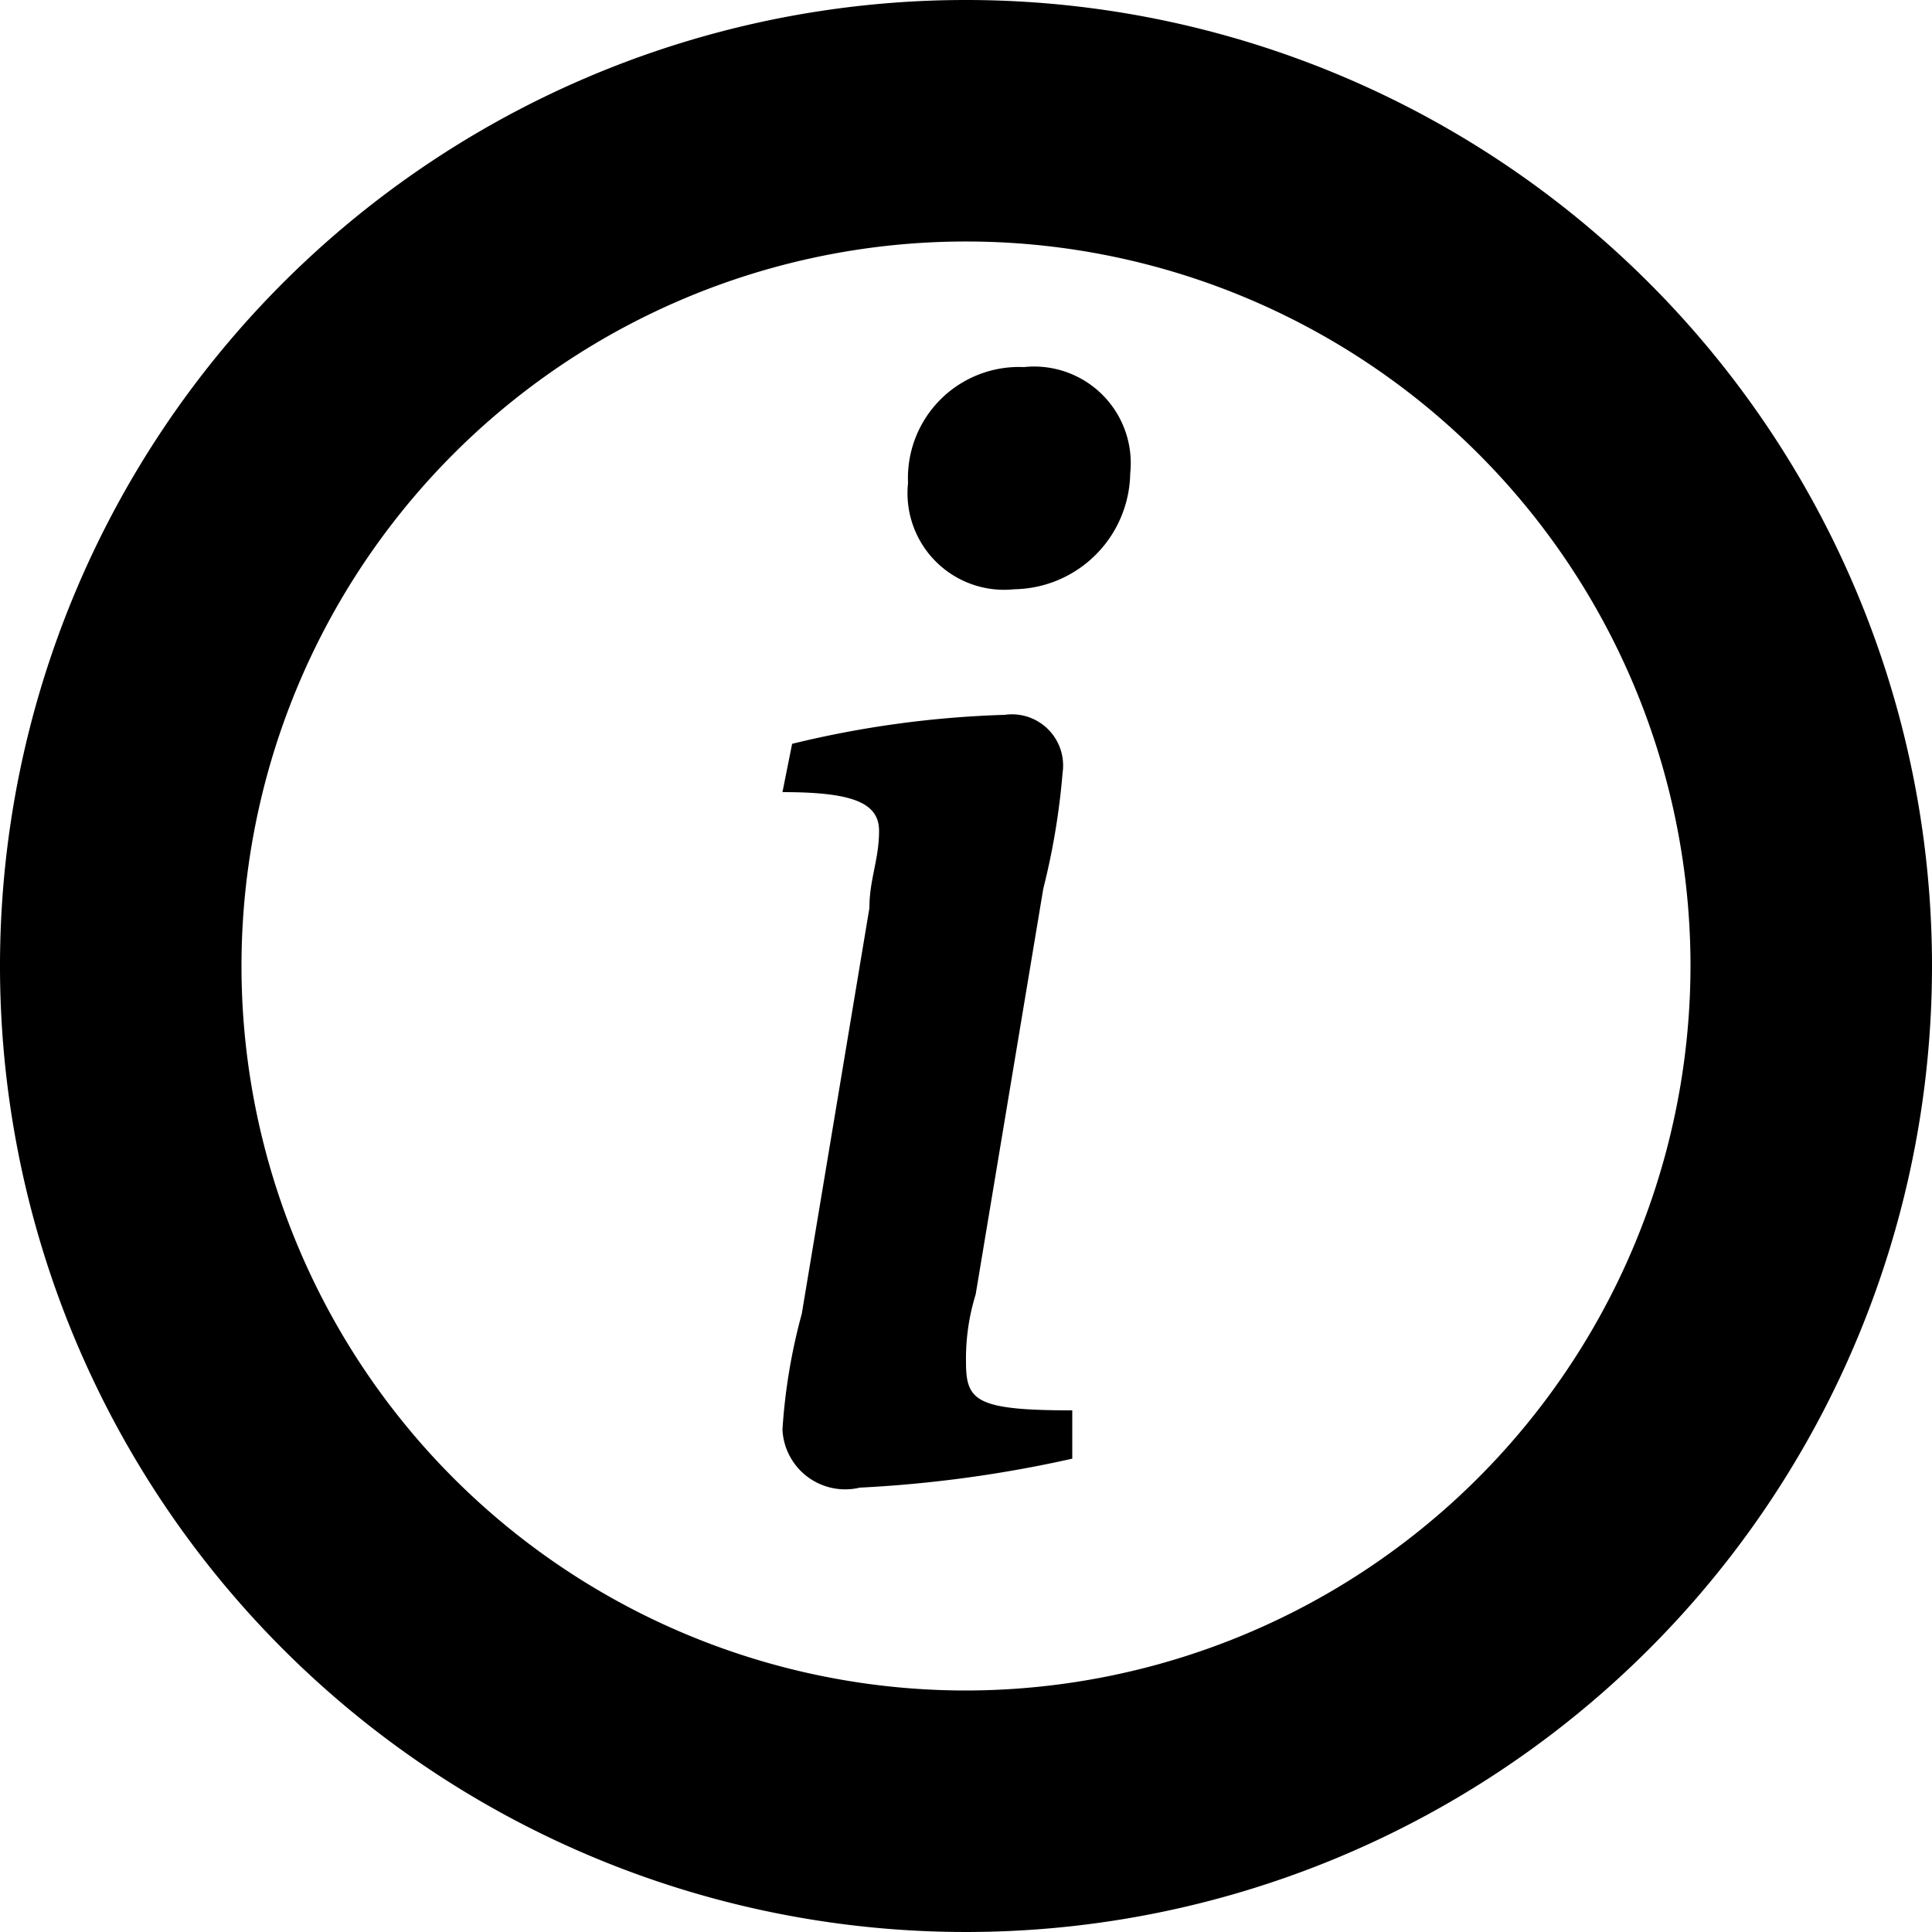 <svg id="info-circle-outline" xmlns="http://www.w3.org/2000/svg" width="20" height="20" viewBox="0 0 20 20"><title>betaFEC_icons</title><path d="M10.6,3.8A1.15,1.15,0,0,0,9.4,5a1,1,0,0,0,1.1,1.1,1.22,1.22,0,0,0,1.2-1.2A1,1,0,0,0,10.6,3.8Z"/><path d="M10,14.1a2.25,2.25,0,0,1,.1-0.7l0.7-4.2A7.38,7.38,0,0,0,11,8a0.53,0.53,0,0,0-.6-0.6,10.58,10.58,0,0,0-2.2.3l-0.1.5c0.7,0,1,.1,1,0.4S9,9.1,9,9.4L8.3,13.6a6,6,0,0,0-.2,1.2,0.65,0.65,0,0,0,.8.6,13,13,0,0,0,2.2-.3V14.6C10.1,14.6,10,14.5,10,14.1Z"/><path d="M10,0A10,10,0,1,0,20,10,10,10,0,0,0,10,0Zm0,17.5A7.5,7.5,0,1,1,17.5,10,7.51,7.51,0,0,1,10,17.5Z"/></svg>